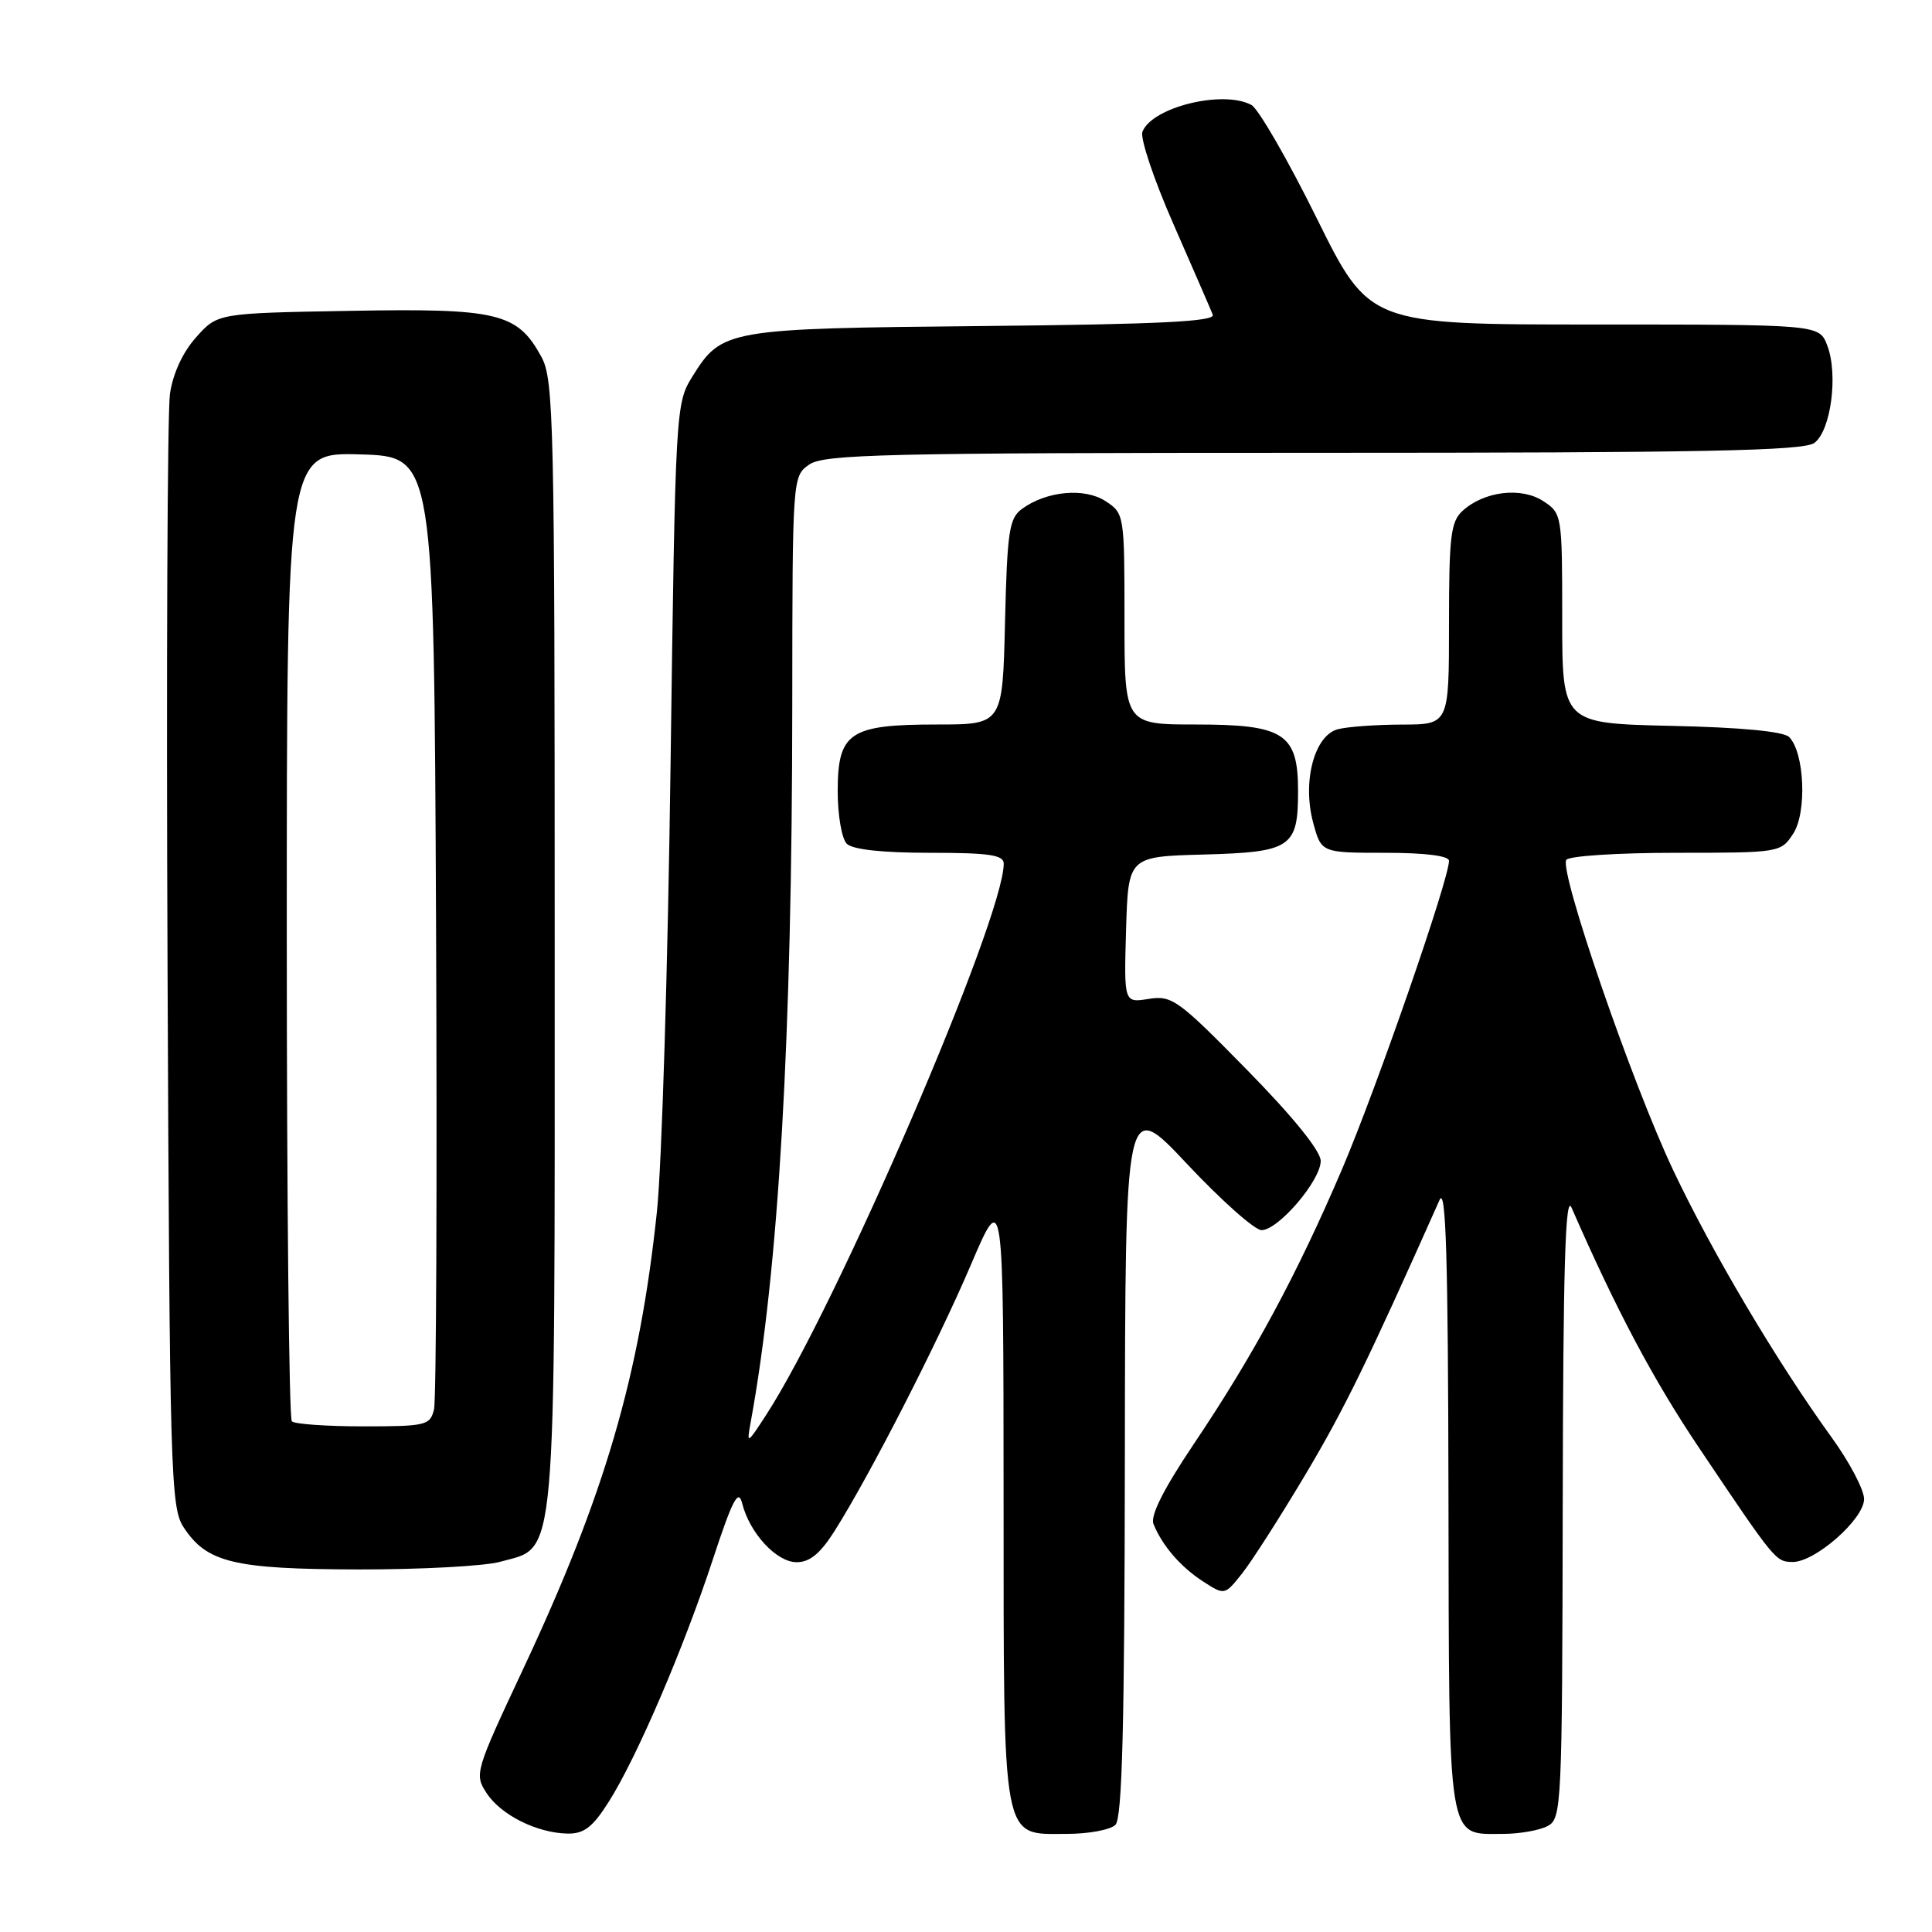 <?xml version="1.0" encoding="UTF-8" standalone="no"?>
<!DOCTYPE svg PUBLIC "-//W3C//DTD SVG 1.1//EN" "http://www.w3.org/Graphics/SVG/1.1/DTD/svg11.dtd" >
<svg xmlns="http://www.w3.org/2000/svg" xmlns:xlink="http://www.w3.org/1999/xlink" version="1.1" viewBox="0 0 256 256">
 <g >
 <path fill="currentColor"
d=" M 80.66 238.75 C 84.37 232.90 90.57 218.46 94.46 206.62 C 97.07 198.69 97.84 197.22 98.34 199.20 C 99.33 203.15 102.89 207.00 105.56 207.00 C 107.31 207.00 108.70 205.85 110.60 202.84 C 115.27 195.45 124.21 177.99 128.64 167.61 C 132.96 157.50 132.96 157.50 132.98 198.03 C 133.00 244.92 132.65 243.00 141.36 243.00 C 144.24 243.00 147.14 242.46 147.80 241.80 C 148.70 240.90 149.01 228.64 149.05 193.05 C 149.10 145.50 149.10 145.50 157.31 154.25 C 161.83 159.06 166.26 163.00 167.16 163.00 C 169.38 163.00 175.00 156.43 175.00 153.83 C 175.00 152.51 171.35 148.00 165.25 141.78 C 156.11 132.46 155.29 131.87 152.21 132.36 C 148.93 132.89 148.93 132.89 149.21 123.19 C 149.50 113.50 149.50 113.50 159.50 113.23 C 171.10 112.91 172.00 112.30 172.00 104.81 C 172.00 97.21 170.14 96.00 158.50 96.00 C 149.00 96.00 149.00 96.00 149.00 82.02 C 149.00 68.22 148.97 68.03 146.50 66.41 C 143.72 64.59 138.68 65.05 135.42 67.43 C 133.72 68.67 133.46 70.39 133.17 82.42 C 132.85 96.00 132.85 96.00 124.15 96.00 C 112.56 96.00 111.00 97.05 111.00 104.86 C 111.00 108.02 111.54 111.14 112.20 111.80 C 112.97 112.57 116.91 113.00 123.20 113.00 C 131.07 113.00 133.00 113.28 133.00 114.44 C 133.00 121.71 110.82 173.18 101.51 187.50 C 98.99 191.38 98.93 191.41 99.46 188.50 C 103.18 168.26 104.96 137.59 104.98 93.31 C 105.00 63.25 105.01 63.11 107.22 61.56 C 109.18 60.19 117.19 60.00 174.03 60.00 C 225.72 60.00 238.98 59.74 240.41 58.69 C 242.61 57.08 243.60 49.59 242.11 45.75 C 241.05 43.00 241.05 43.00 211.25 43.00 C 181.44 43.00 181.44 43.00 174.47 28.91 C 170.64 21.16 166.74 14.41 165.82 13.91 C 162.06 11.88 152.63 14.20 151.38 17.46 C 151.05 18.31 152.91 23.84 155.51 29.75 C 158.10 35.66 160.44 41.04 160.70 41.70 C 161.06 42.60 153.76 42.97 130.34 43.20 C 96.21 43.53 95.64 43.63 91.73 49.92 C 89.53 53.45 89.49 54.17 88.85 101.50 C 88.50 127.90 87.69 154.45 87.05 160.50 C 84.76 182.31 80.13 198.12 69.28 221.24 C 62.95 234.74 62.84 235.11 64.48 237.60 C 66.38 240.51 71.19 242.90 75.24 242.96 C 77.39 242.99 78.55 242.09 80.66 238.75 Z  M 205.07 241.96 C 206.93 240.97 207.00 239.40 207.07 199.21 C 207.12 168.13 207.41 158.14 208.23 160.00 C 214.17 173.59 219.06 182.80 225.11 191.81 C 235.24 206.89 235.28 206.93 237.52 206.97 C 240.49 207.01 247.00 201.29 247.00 198.63 C 247.00 197.40 245.06 193.72 242.69 190.45 C 235.42 180.39 226.89 166.01 221.68 155.00 C 216.28 143.59 206.59 115.47 207.54 113.94 C 207.86 113.42 214.38 113.00 222.04 113.00 C 235.81 113.00 235.97 112.97 237.60 110.48 C 239.45 107.67 239.11 99.71 237.07 97.66 C 236.32 96.92 230.70 96.38 221.45 96.18 C 207.00 95.85 207.00 95.85 207.00 81.95 C 207.00 68.21 206.97 68.03 204.49 66.40 C 201.58 64.50 196.68 65.08 193.82 67.67 C 192.23 69.10 192.00 71.03 192.00 82.65 C 192.00 96.00 192.00 96.00 185.75 96.01 C 182.31 96.02 178.49 96.30 177.26 96.63 C 174.15 97.46 172.54 103.58 174.00 109.00 C 175.08 113.00 175.08 113.00 183.54 113.00 C 188.84 113.00 192.00 113.40 192.00 114.06 C 192.00 116.54 182.38 144.26 177.83 154.92 C 171.83 168.95 166.10 179.57 158.15 191.39 C 154.20 197.27 152.40 200.84 152.84 201.93 C 154.00 204.80 156.42 207.61 159.38 209.53 C 162.27 211.40 162.27 211.40 164.57 208.51 C 165.84 206.92 169.61 201.03 172.96 195.41 C 178.12 186.74 181.11 180.63 190.75 159.00 C 191.59 157.11 191.88 166.67 191.93 198.18 C 192.01 244.87 191.71 243.00 199.14 243.00 C 201.33 243.00 204.00 242.53 205.07 241.96 Z  M 66.25 206.95 C 73.86 204.83 73.50 208.90 73.50 125.00 C 73.50 55.66 73.38 50.28 71.73 47.27 C 68.55 41.45 65.99 40.83 46.34 41.19 C 28.83 41.50 28.83 41.50 25.99 44.69 C 24.21 46.67 22.91 49.50 22.52 52.19 C 22.18 54.56 22.03 88.70 22.20 128.04 C 22.48 195.34 22.61 199.76 24.33 202.37 C 27.40 207.06 30.96 207.92 47.50 207.96 C 55.75 207.97 64.19 207.52 66.25 206.95 Z  M 38.67 188.33 C 38.30 187.97 38.00 158.93 38.00 123.80 C 38.00 59.93 38.00 59.93 47.75 60.21 C 57.50 60.50 57.50 60.50 57.78 122.50 C 57.93 156.60 57.81 185.51 57.51 186.75 C 56.99 188.87 56.46 189.00 48.15 189.00 C 43.30 189.00 39.03 188.70 38.67 188.33 Z "/>
</g>
</svg>